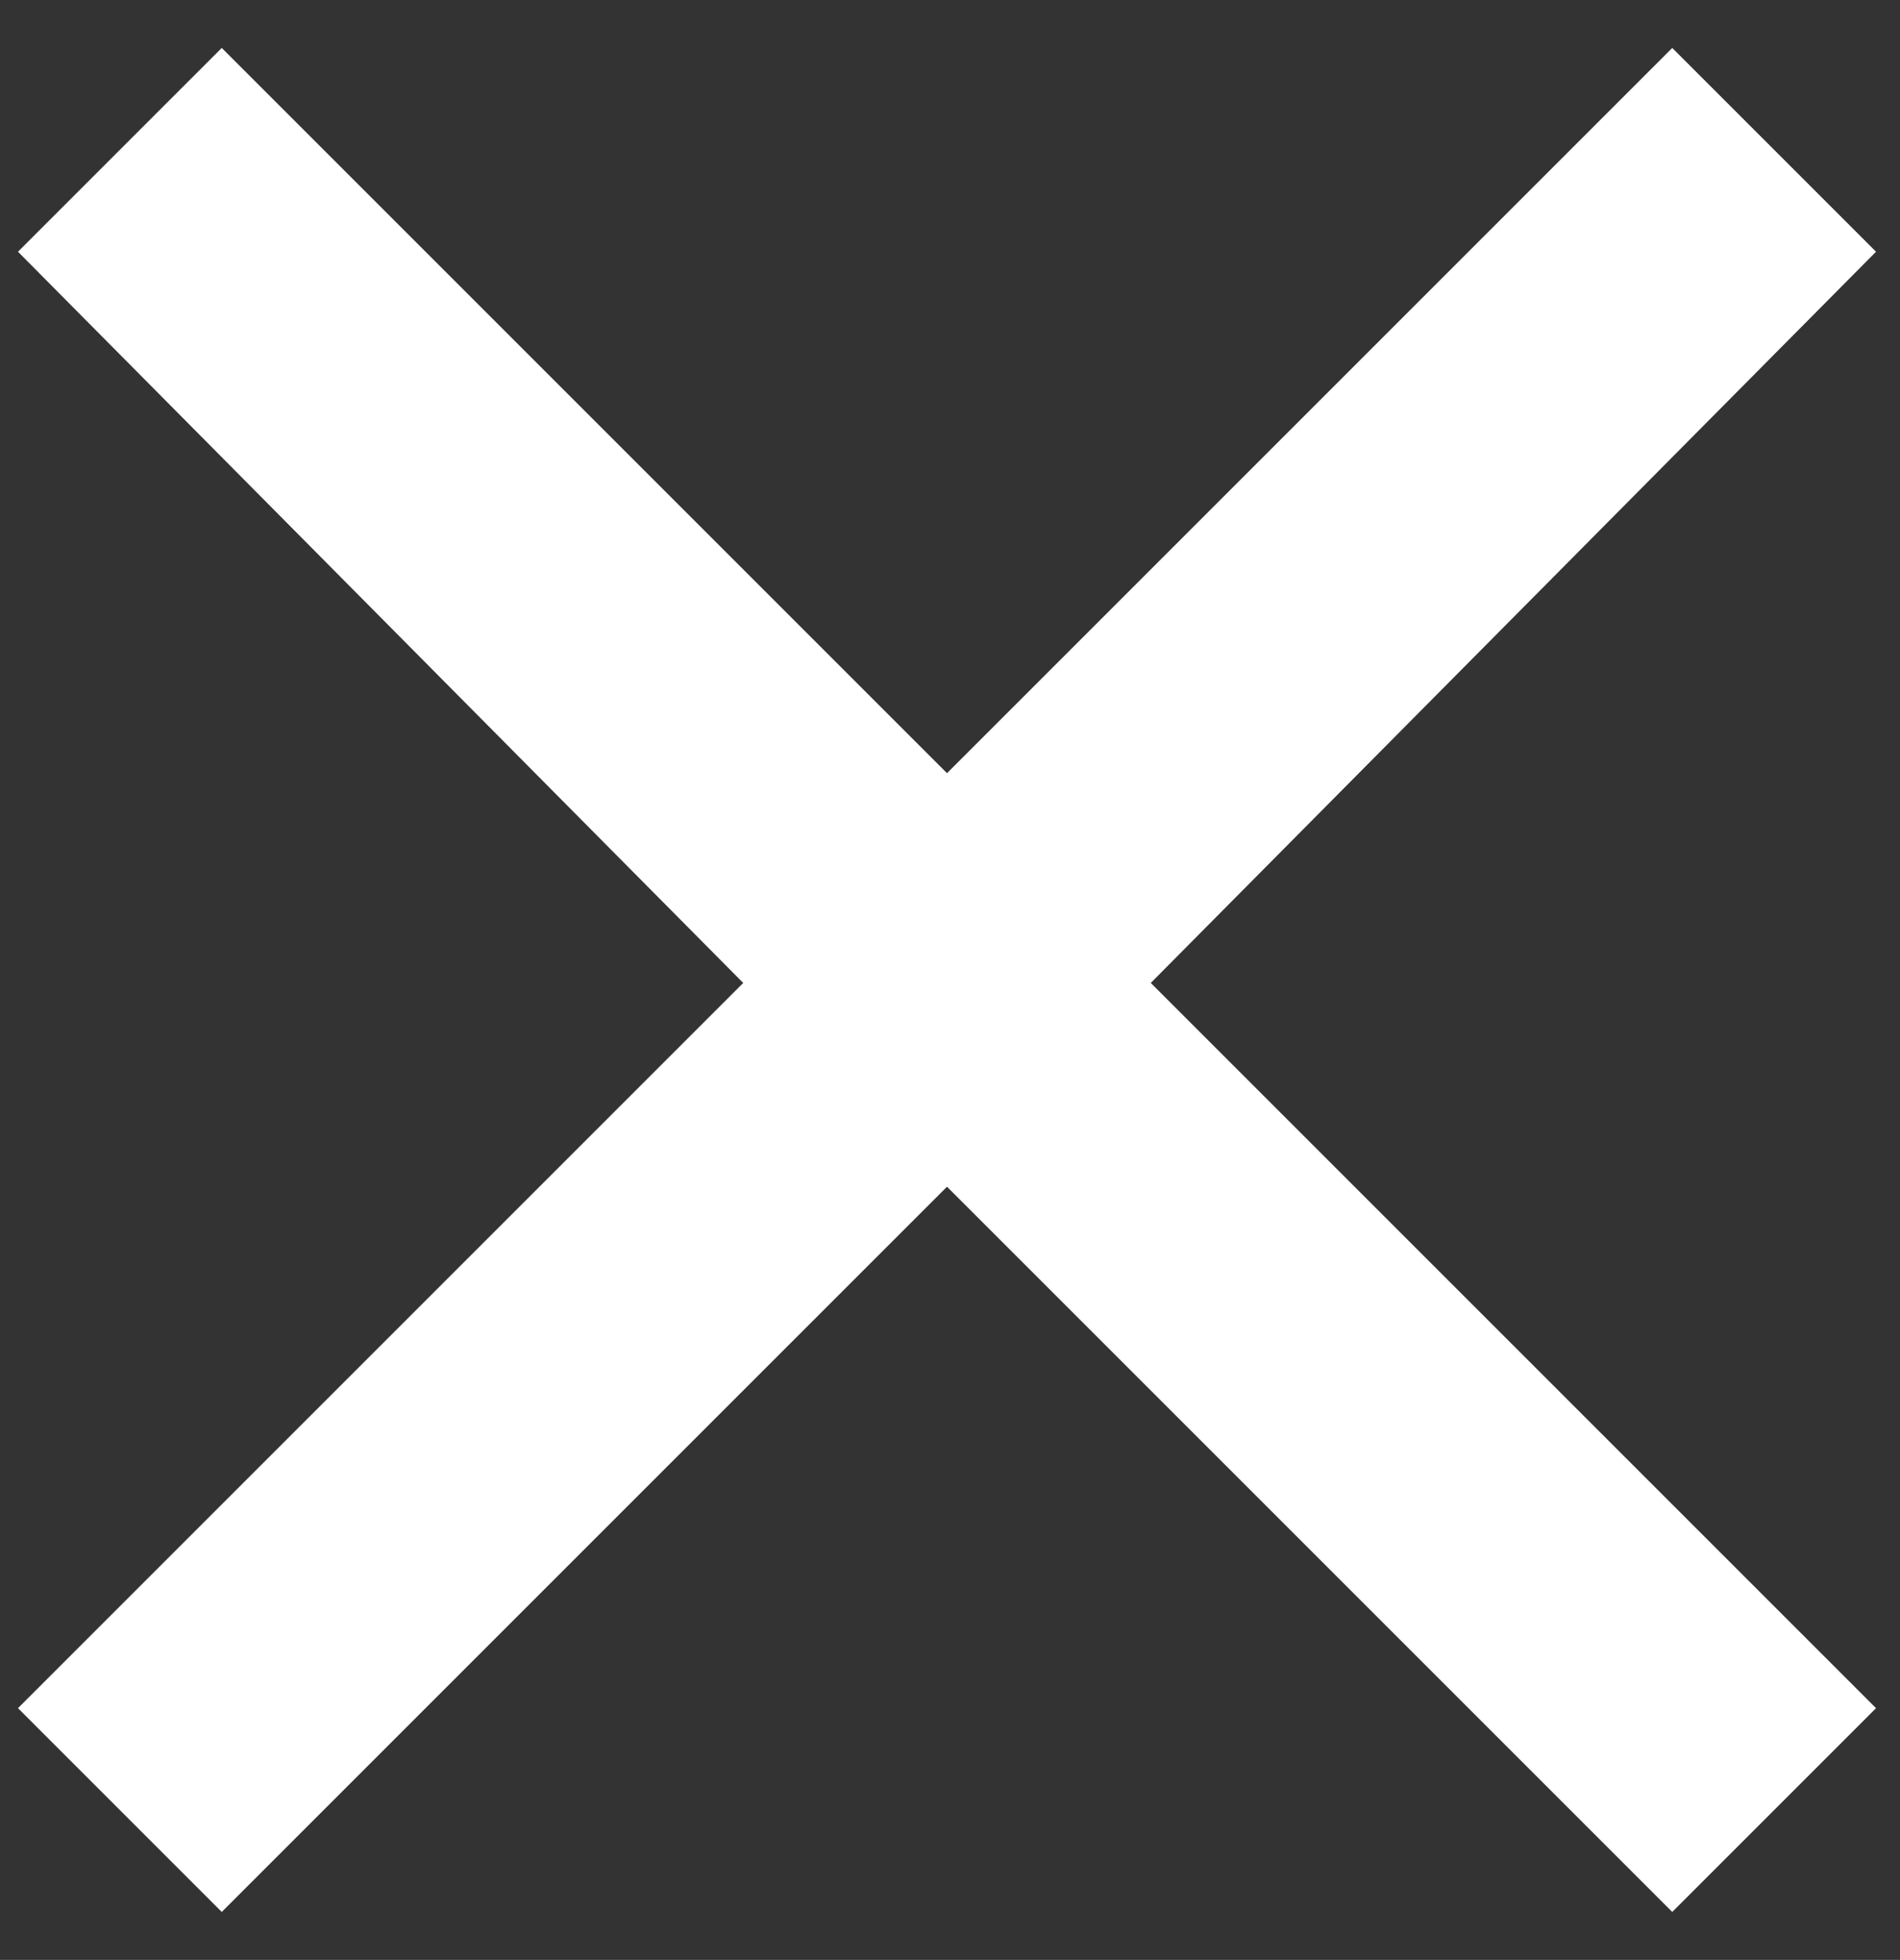 <?xml version="1.0" encoding="utf-8"?>
<!-- Generator: Adobe Illustrator 21.1.0, SVG Export Plug-In . SVG Version: 6.00 Build 0)  -->
<svg version="1.1" id="Camada_1" xmlns="http://www.w3.org/2000/svg" xmlns:xlink="http://www.w3.org/1999/xlink" x="0px" y="0px"
	 viewBox="0 0 31.7 32.7" style="enable-background:new 0 0 31.7 32.7;" xml:space="preserve">
<rect x="0" y="0" width="31.7" height="32.7" fill="#333333" stroke="none"/>
<style type="text/css">
	.st0{fill:#FFFFFF;}
</style>
<polygon class="st0" points="19.2,16.4 31.3,4.2 27.9,0.8 15.8,12.9 3.7,0.8 0.3,4.2 12.4,16.4 0.3,28.5 3.7,31.9 15.8,19.8 
	27.9,31.9 31.3,28.5 "/>
</svg>
